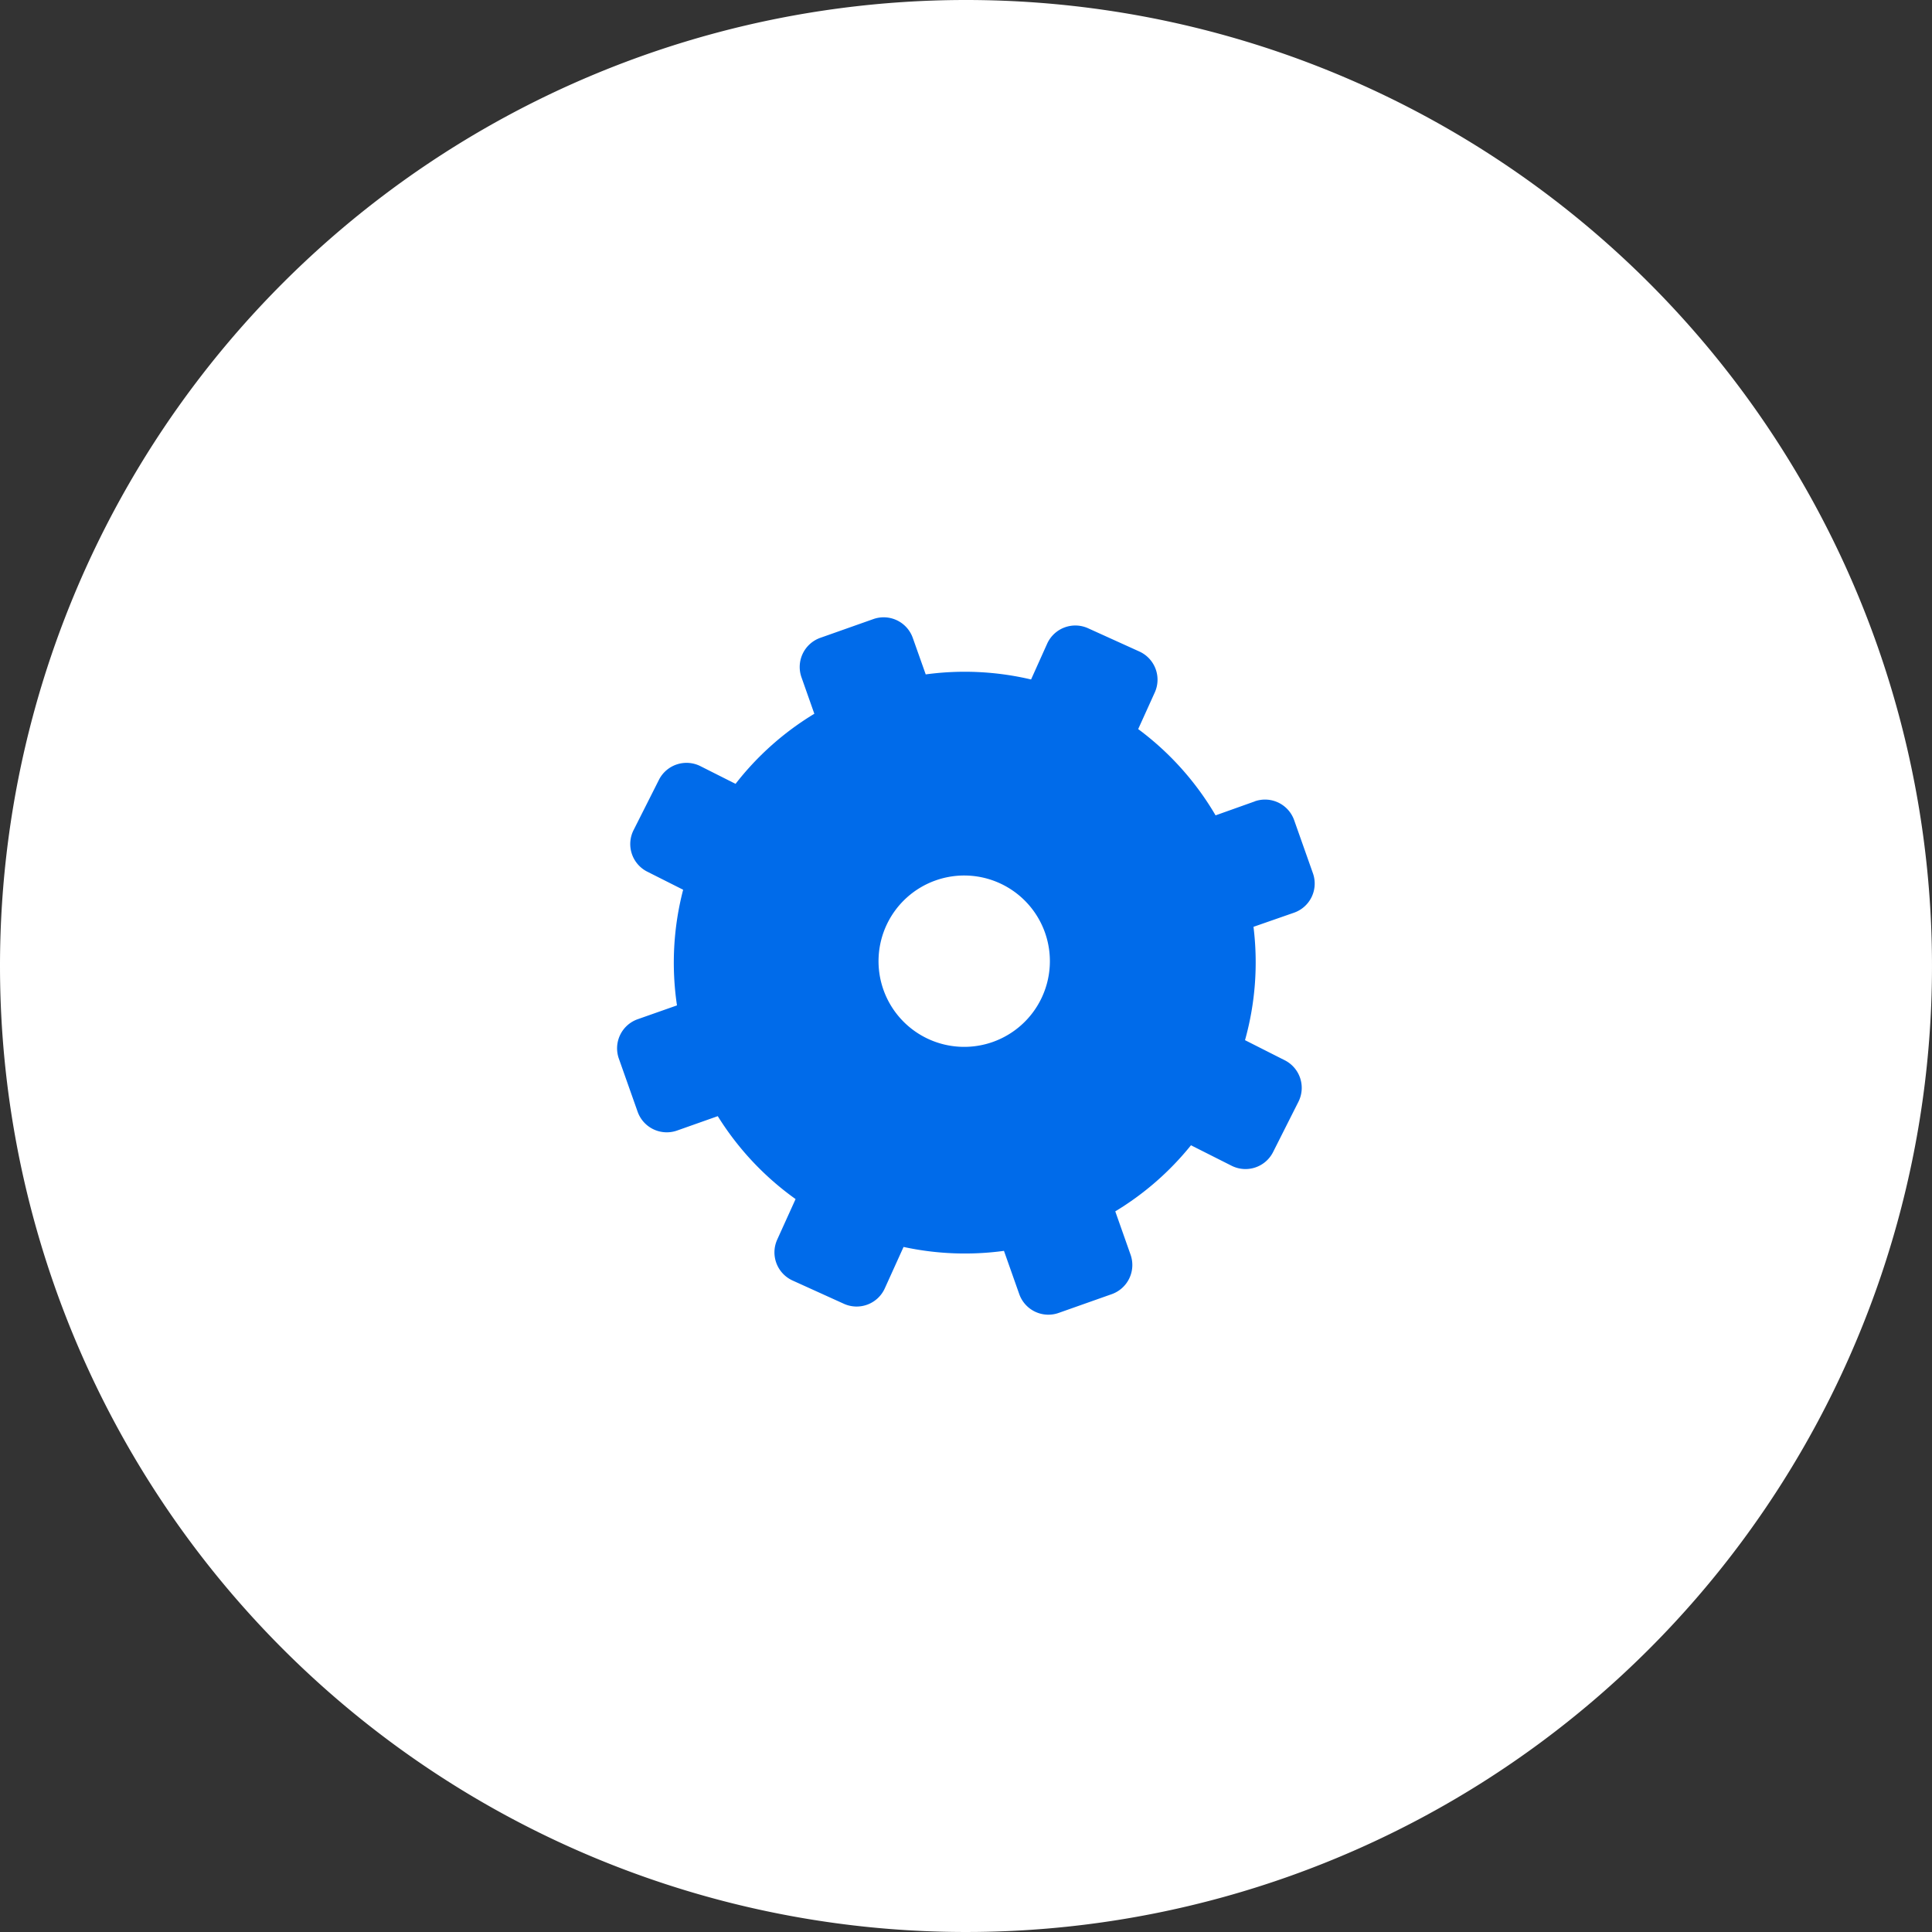 <svg xmlns="http://www.w3.org/2000/svg" width="72" height="72" viewBox="0 0 72 72">
  <rect x="0" y="0" width="72" height="72" fill="#333333" stroke="none"/>
  <g transform="translate(-38 -185)">
    <path d="M74.111,184.667a36,36,0,1,1-36,36,36,36,0,0,1,36-36" transform="translate(-0.111 0.333)" fill="#fff"/>
    <path d="M81.537,255.478,80.072,256a10.79,10.79,0,0,0-2.884-3.215l.619-1.367a1.153,1.153,0,0,0-.575-1.524l-1.912-.867a1.152,1.152,0,0,0-1.524.574l-.6,1.335a10.772,10.772,0,0,0-3.926-.189l-.483-1.362a1.151,1.151,0,0,0-1.468-.7l-1.98.7a1.153,1.153,0,0,0-.7,1.468l.48,1.361a10.764,10.764,0,0,0-2.936,2.612l-1.308-.659a1.152,1.152,0,0,0-1.548.51l-.945,1.874a1.152,1.152,0,0,0,.508,1.546l1.34.675A10.788,10.788,0,0,0,60,263.082l-1.466.516a1.15,1.15,0,0,0-.7,1.468l.7,1.98a1.152,1.152,0,0,0,1.47.7l1.516-.536a10.8,10.8,0,0,0,2.9,3.09l-.685,1.511a1.152,1.152,0,0,0,.573,1.524h0l1.912.867a1.151,1.151,0,0,0,1.524-.573l.7-1.545a10.8,10.8,0,0,0,3.742.146l.57,1.613a1.151,1.151,0,0,0,1.468.7l1.98-.7a1.153,1.153,0,0,0,.7-1.47l-.57-1.615a10.758,10.758,0,0,0,2.821-2.463l1.514.763a1.151,1.151,0,0,0,1.546-.51l.945-1.875a1.152,1.152,0,0,0-.51-1.546l-1.481-.749a10.764,10.764,0,0,0,.316-4.224L83,259.626a1.15,1.15,0,0,0,.7-1.468l-.7-1.98a1.152,1.152,0,0,0-1.47-.7m-9.764,8.968a3.193,3.193,0,1,1,1.949-4.075,3.194,3.194,0,0,1-1.949,4.075" transform="translate(3.229 -40.614)" fill="#006bea"/>
  </g>
</svg>
